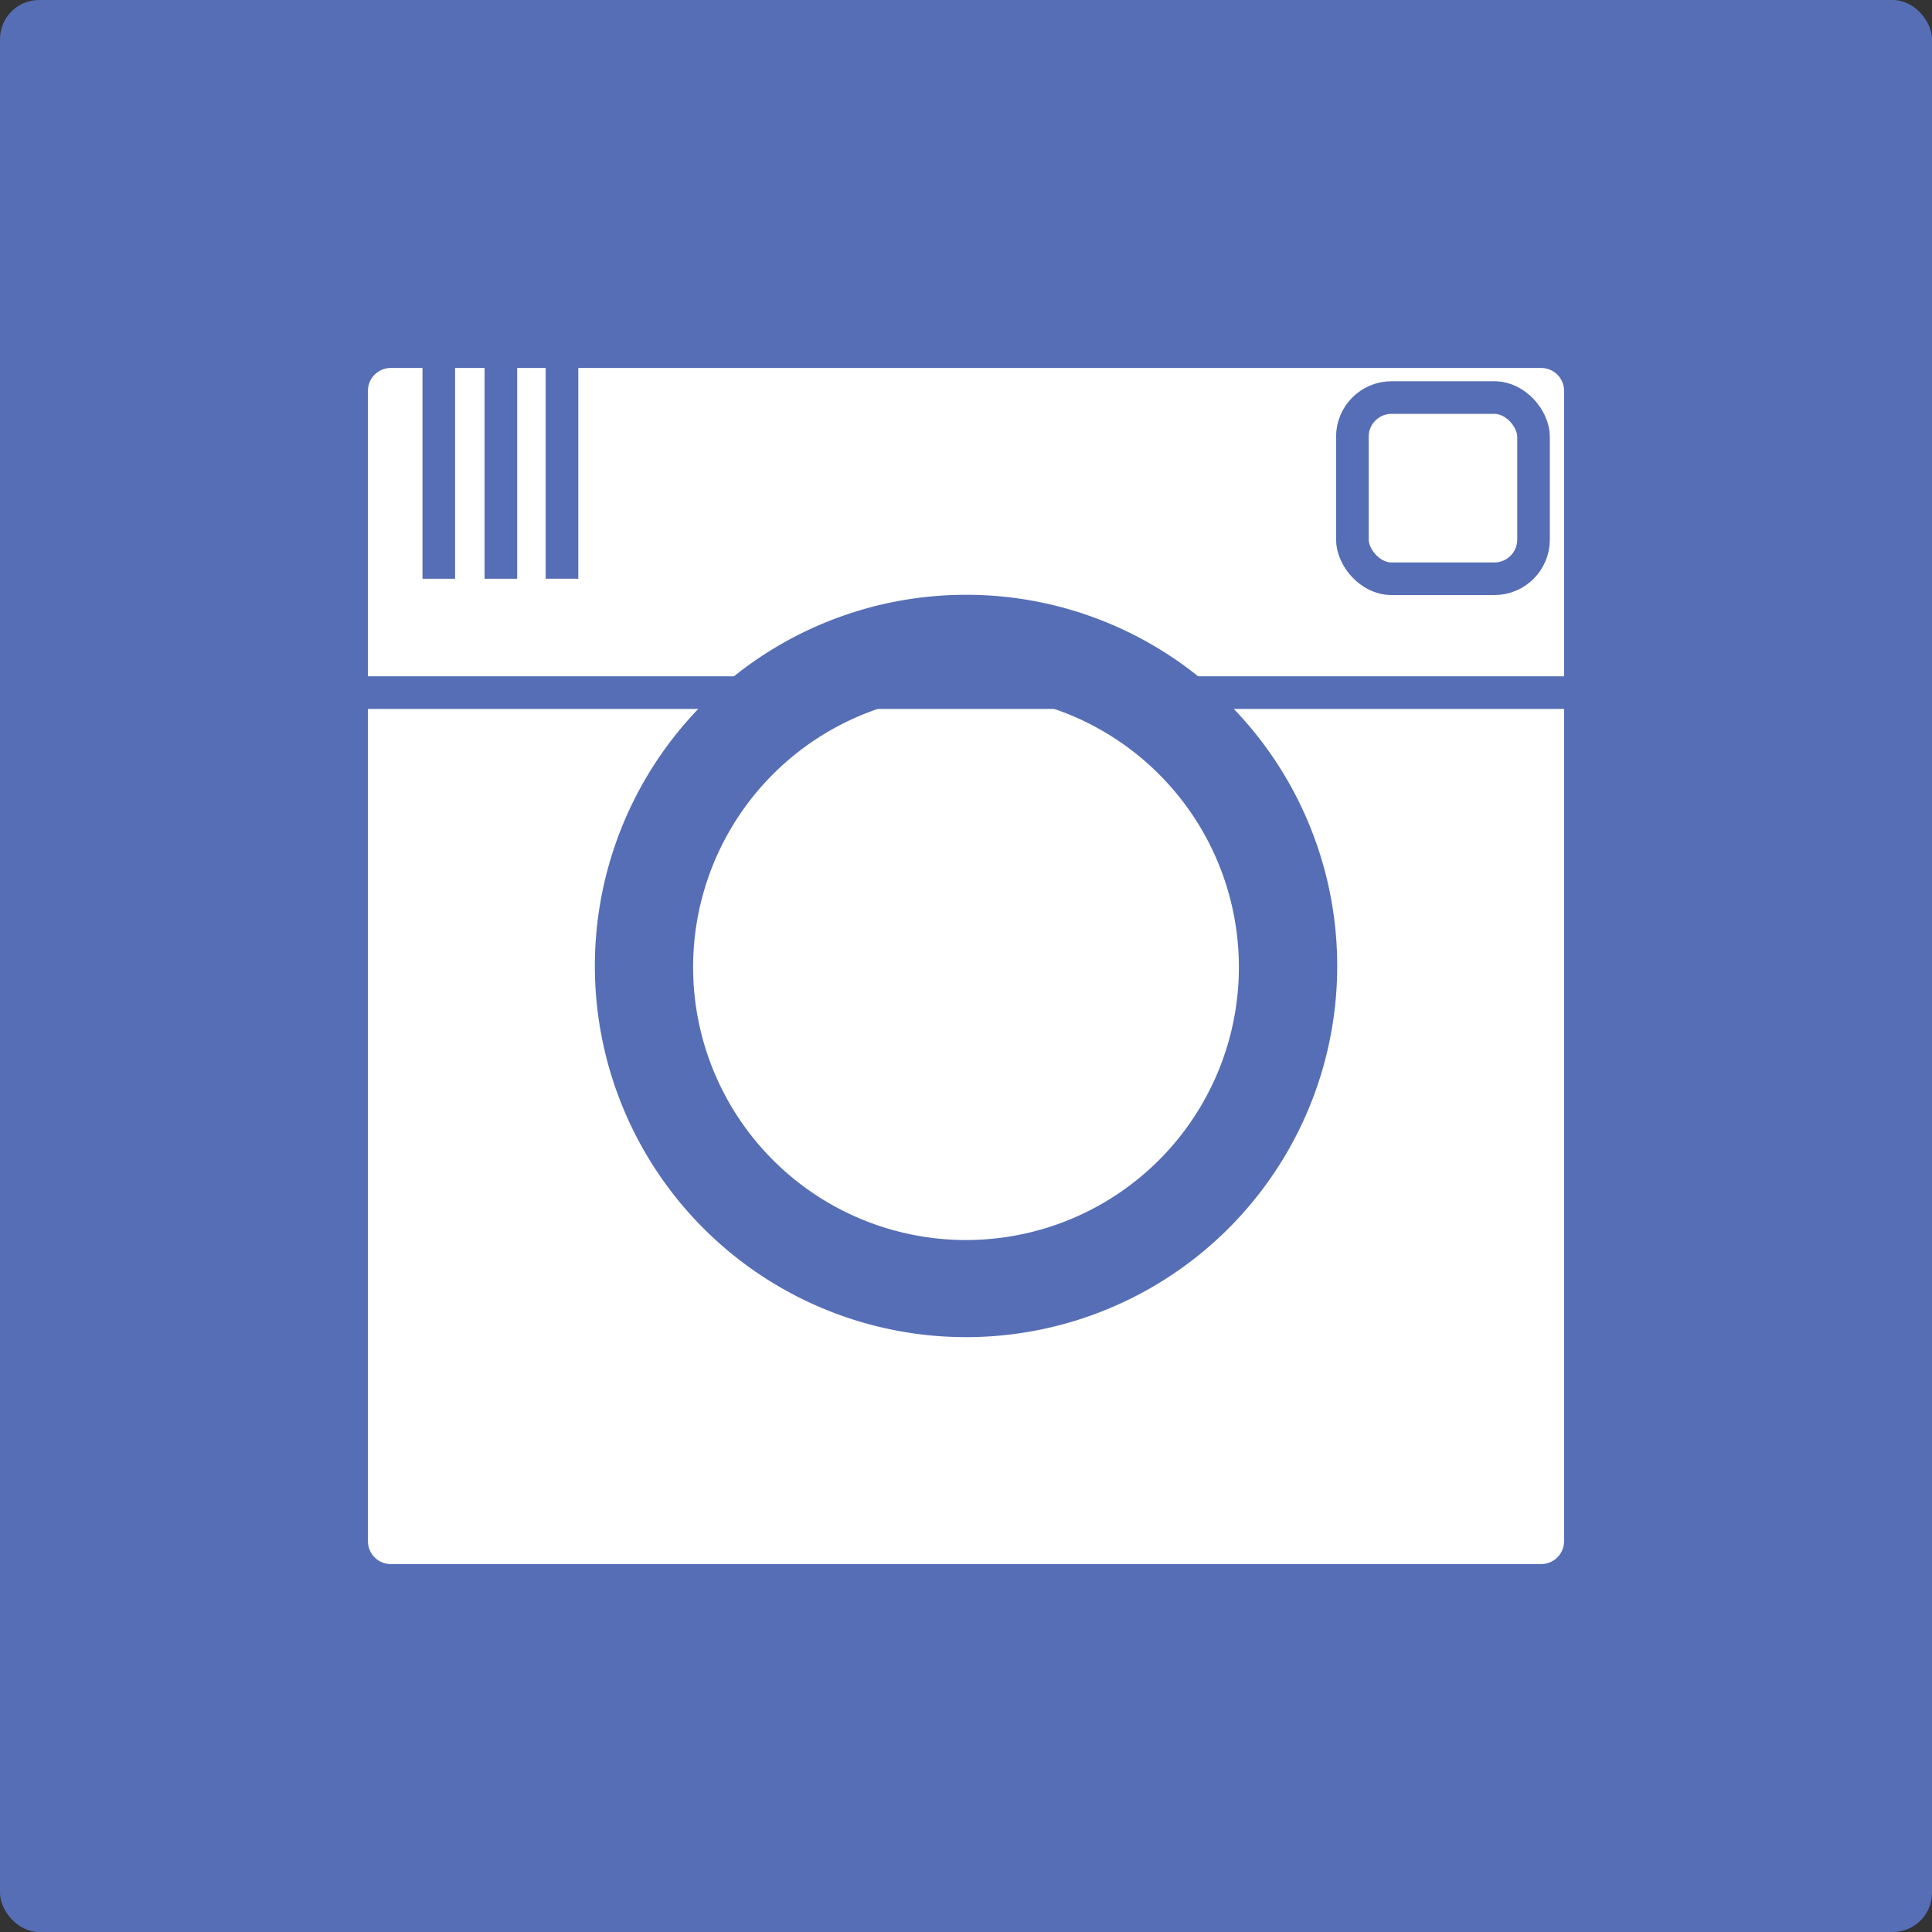 <svg xmlns="http://www.w3.org/2000/svg" viewBox="0 0 592.44 592.44"><rect x="0" y="0" width="592.44" height="592.44" fill="#333333" stroke="none"/><defs><style>.cls-1{fill:#566eb5;}.cls-2{fill:#fff;}.cls-3{fill:none;stroke:#566eb5;stroke-miterlimit:10;stroke-width:10px;}</style></defs><title>Asset 3</title><g id="Layer_2" data-name="Layer 2"><g id="Layer_1-2" data-name="Layer 1"><rect class="cls-1" width="592.44" height="592.44" rx="12" ry="12"/><path class="cls-2" d="M484.61,212.39V472.61a12,12,0,0,1-12,12H119.83a12,12,0,0,1-12-12V212.39h119a108.84,108.84,0,1,0,138.82,0Z"/><path class="cls-2" d="M153.59,107.84h319a12,12,0,0,1,12,12v92.55h-119a108.82,108.82,0,0,0-138.82,0h-119V119.84a12,12,0,0,1,12-12h33.76Zm316.66,57.63V133.91a12,12,0,0,0-12-12H426.7a12,12,0,0,0-12,12v31.56a12,12,0,0,0,12,12h31.55A12,12,0,0,0,470.25,165.47Z"/><rect class="cls-2" x="414.7" y="121.91" width="55.55" height="55.56" rx="12" ry="12"/><path class="cls-1" d="M365.63,212.39a108.84,108.84,0,1,1-138.82,0h41.52a88.34,88.34,0,1,0,55.78,0Z"/><path class="cls-1" d="M365.63,212.39H324.11a88.68,88.68,0,0,0-55.78,0H226.81a108.82,108.82,0,0,1,138.82,0Z"/><path class="cls-2" d="M324.11,212.39a88.33,88.33,0,1,1-55.78,0Z"/><path class="cls-2" d="M324.11,212.39H268.33a88.68,88.68,0,0,1,55.78,0Z"/><path class="cls-3" d="M484.61,212.39V472.61a12,12,0,0,1-12,12H119.83a12,12,0,0,1-12-12V119.84a12,12,0,0,1,12-12H472.61a12,12,0,0,1,12,12Z"/><polyline class="cls-3" points="107.83 212.39 226.81 212.39 268.33 212.39 324.11 212.39 365.63 212.39 484.61 212.39"/><path class="cls-3" d="M365.63,212.39a108.82,108.82,0,1,1-69.41-25A108.6,108.6,0,0,1,365.63,212.39Z"/><path class="cls-3" d="M324.11,212.39a88.68,88.68,0,1,1-27.89-4.5A88.37,88.37,0,0,1,324.11,212.39Z"/><rect class="cls-3" x="414.7" y="121.91" width="55.55" height="55.56" rx="12" ry="12"/><line class="cls-3" x1="134.55" y1="107.84" x2="134.55" y2="177.47"/><line class="cls-3" x1="153.59" y1="107.84" x2="153.59" y2="177.47"/><polyline class="cls-3" points="172.33 107.83 172.33 107.84 172.33 177.46"/></g></g></svg>